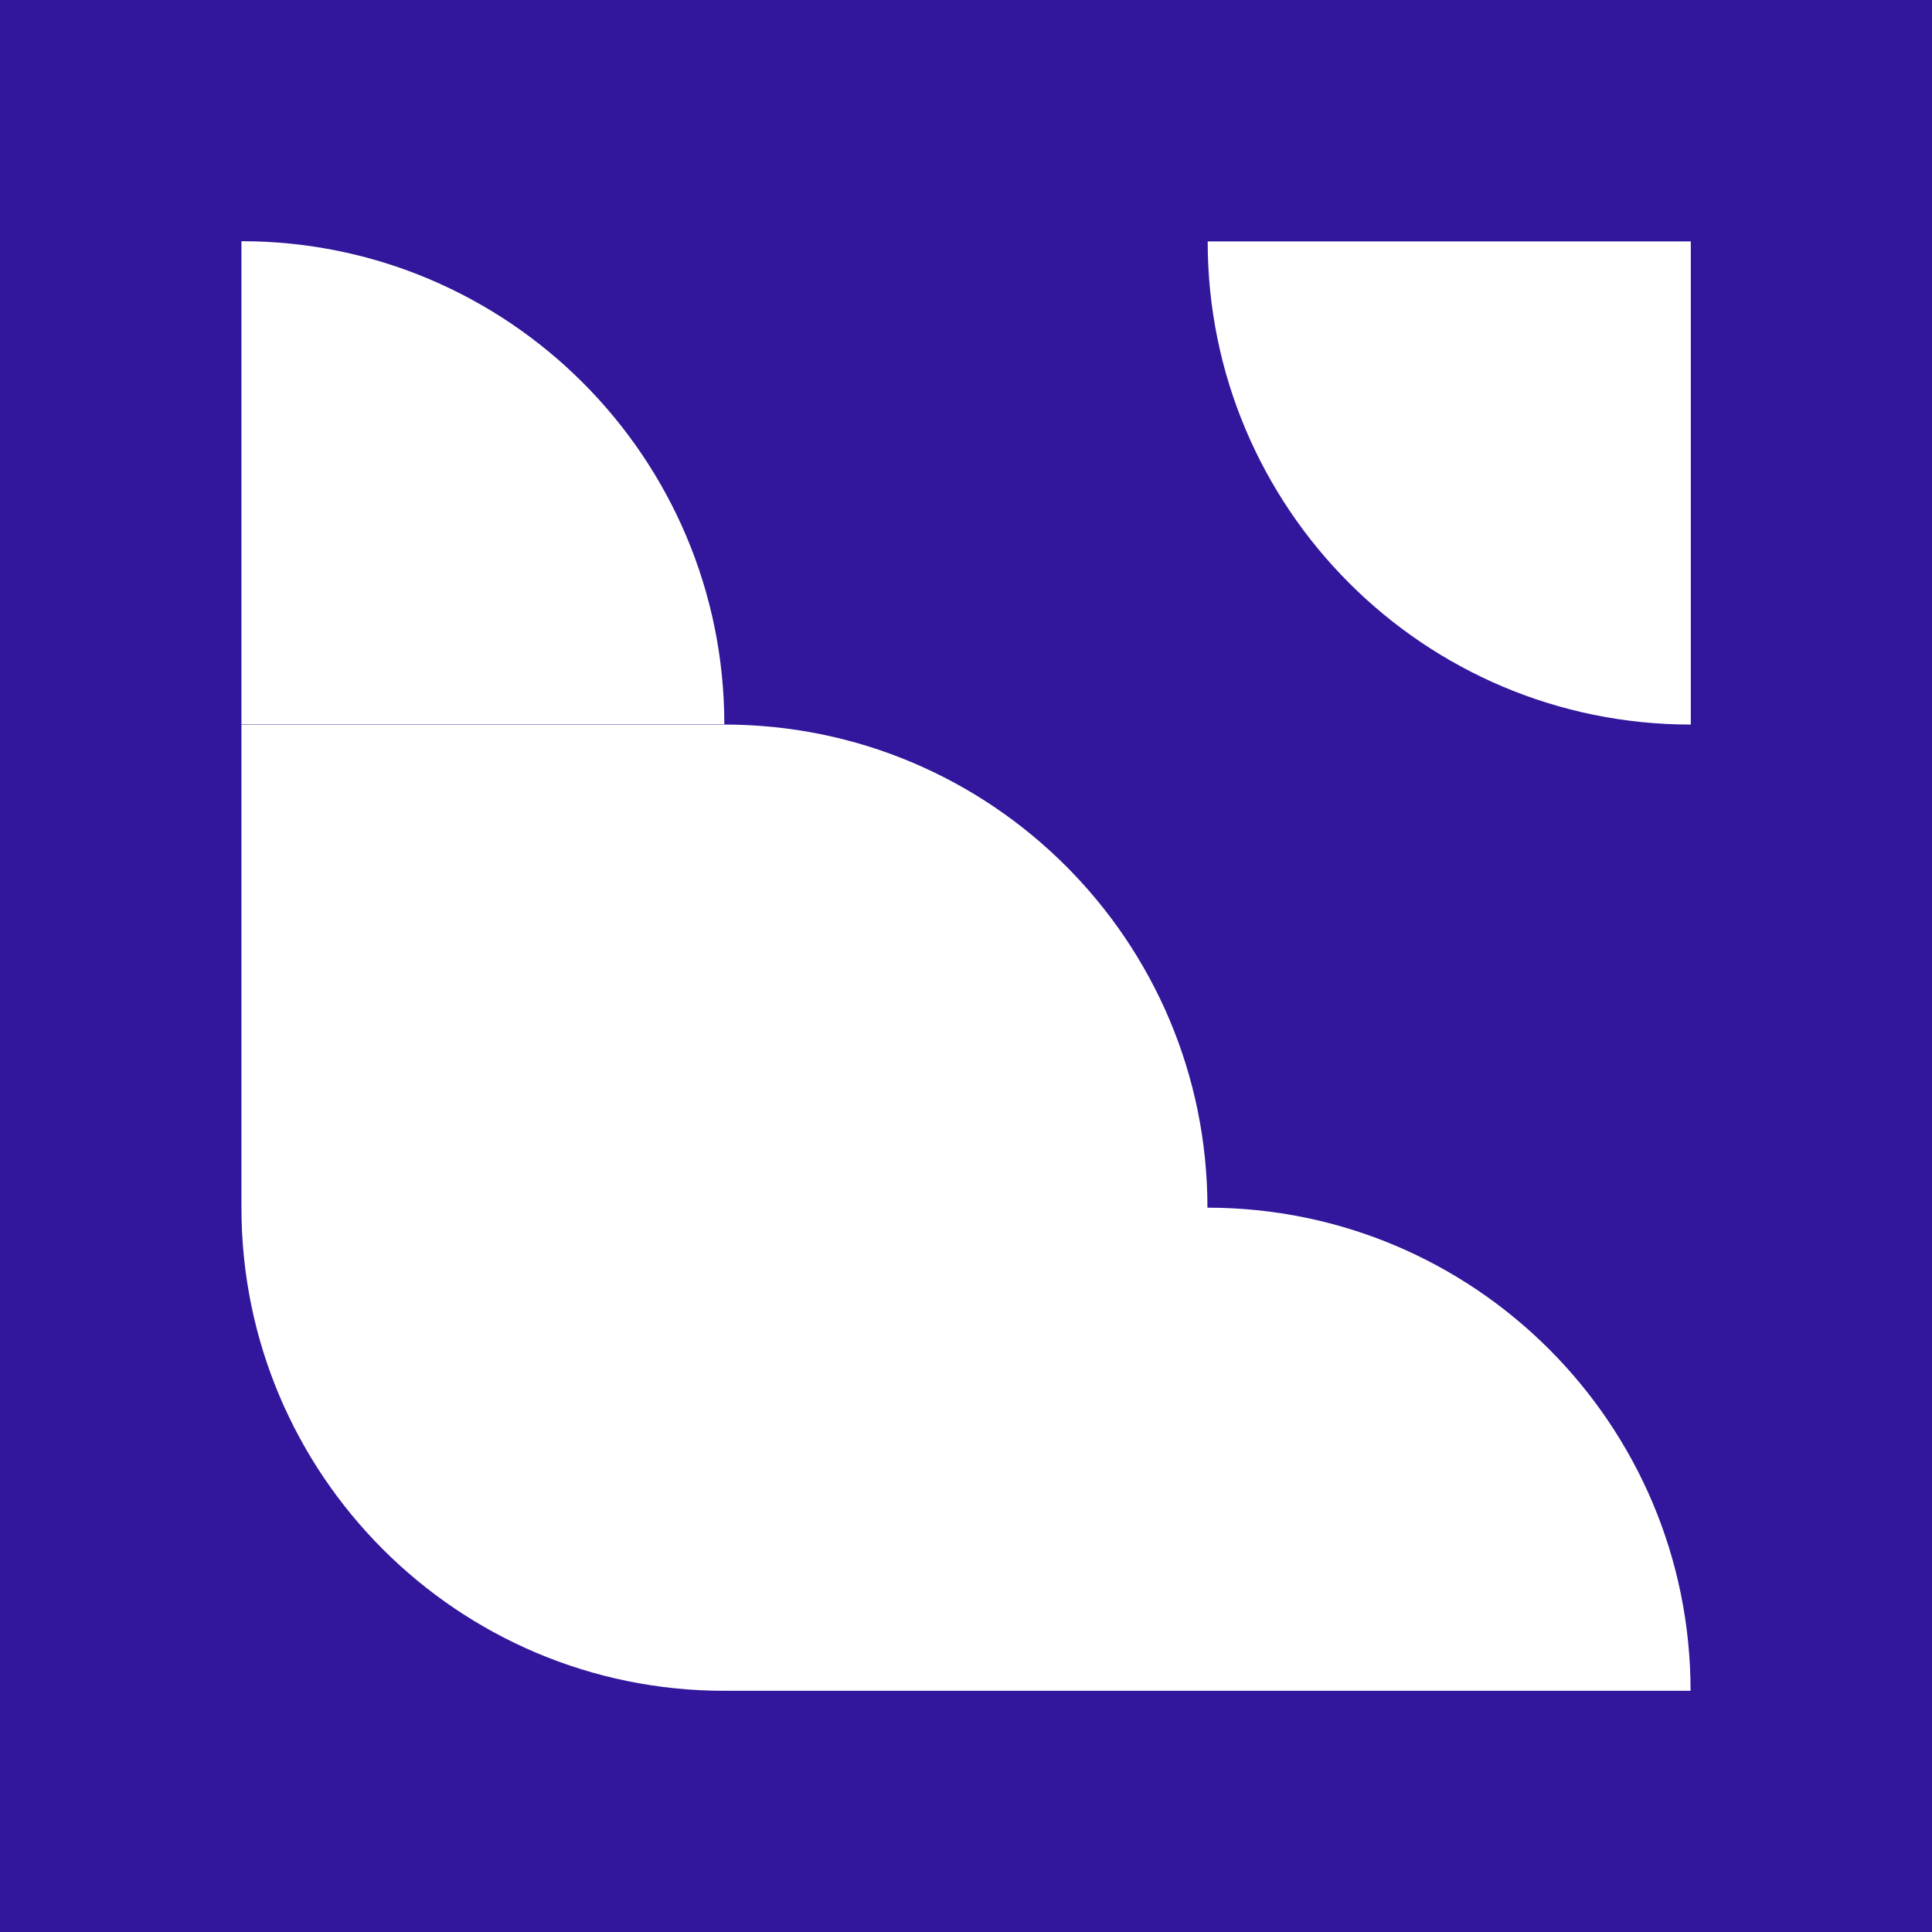 <?xml version="1.0" encoding="UTF-8"?>
<svg id="Capa_2" data-name="Capa 2" xmlns="http://www.w3.org/2000/svg" viewBox="0 0 78.34 78.34">
  <defs>
    <style>
      .cls-1 {
        fill: #32169b;
      }

      .cls-2 {
        fill: #fff;
      }
    </style>
  </defs>
  <g id="Capa_1-2" data-name="Capa 1">
    <g>
      <rect class="cls-1" width="78.34" height="78.34"/>
      <g>
        <path class="cls-2" d="M48.97,9.79h19.59v19.59h0c-10.82,0-19.59-8.77-19.59-19.59h0Z"/>
        <g>
          <path class="cls-2" d="M9.79,29.38v19.59h0s0,0,0,0h0c0,10.82,8.77,19.59,19.58,19.59v-.02.02h39.18c0-10.82-8.77-19.59-19.59-19.59h0s0,0,0,0h0s0,0,0,0h0c0-10.82-8.77-19.59-19.59-19.59"/>
          <path class="cls-2" d="M29.37,29.37c0-10.82-8.77-19.59-19.58-19.59v19.59"/>
        </g>
      </g>
    </g>
  </g>
</svg>